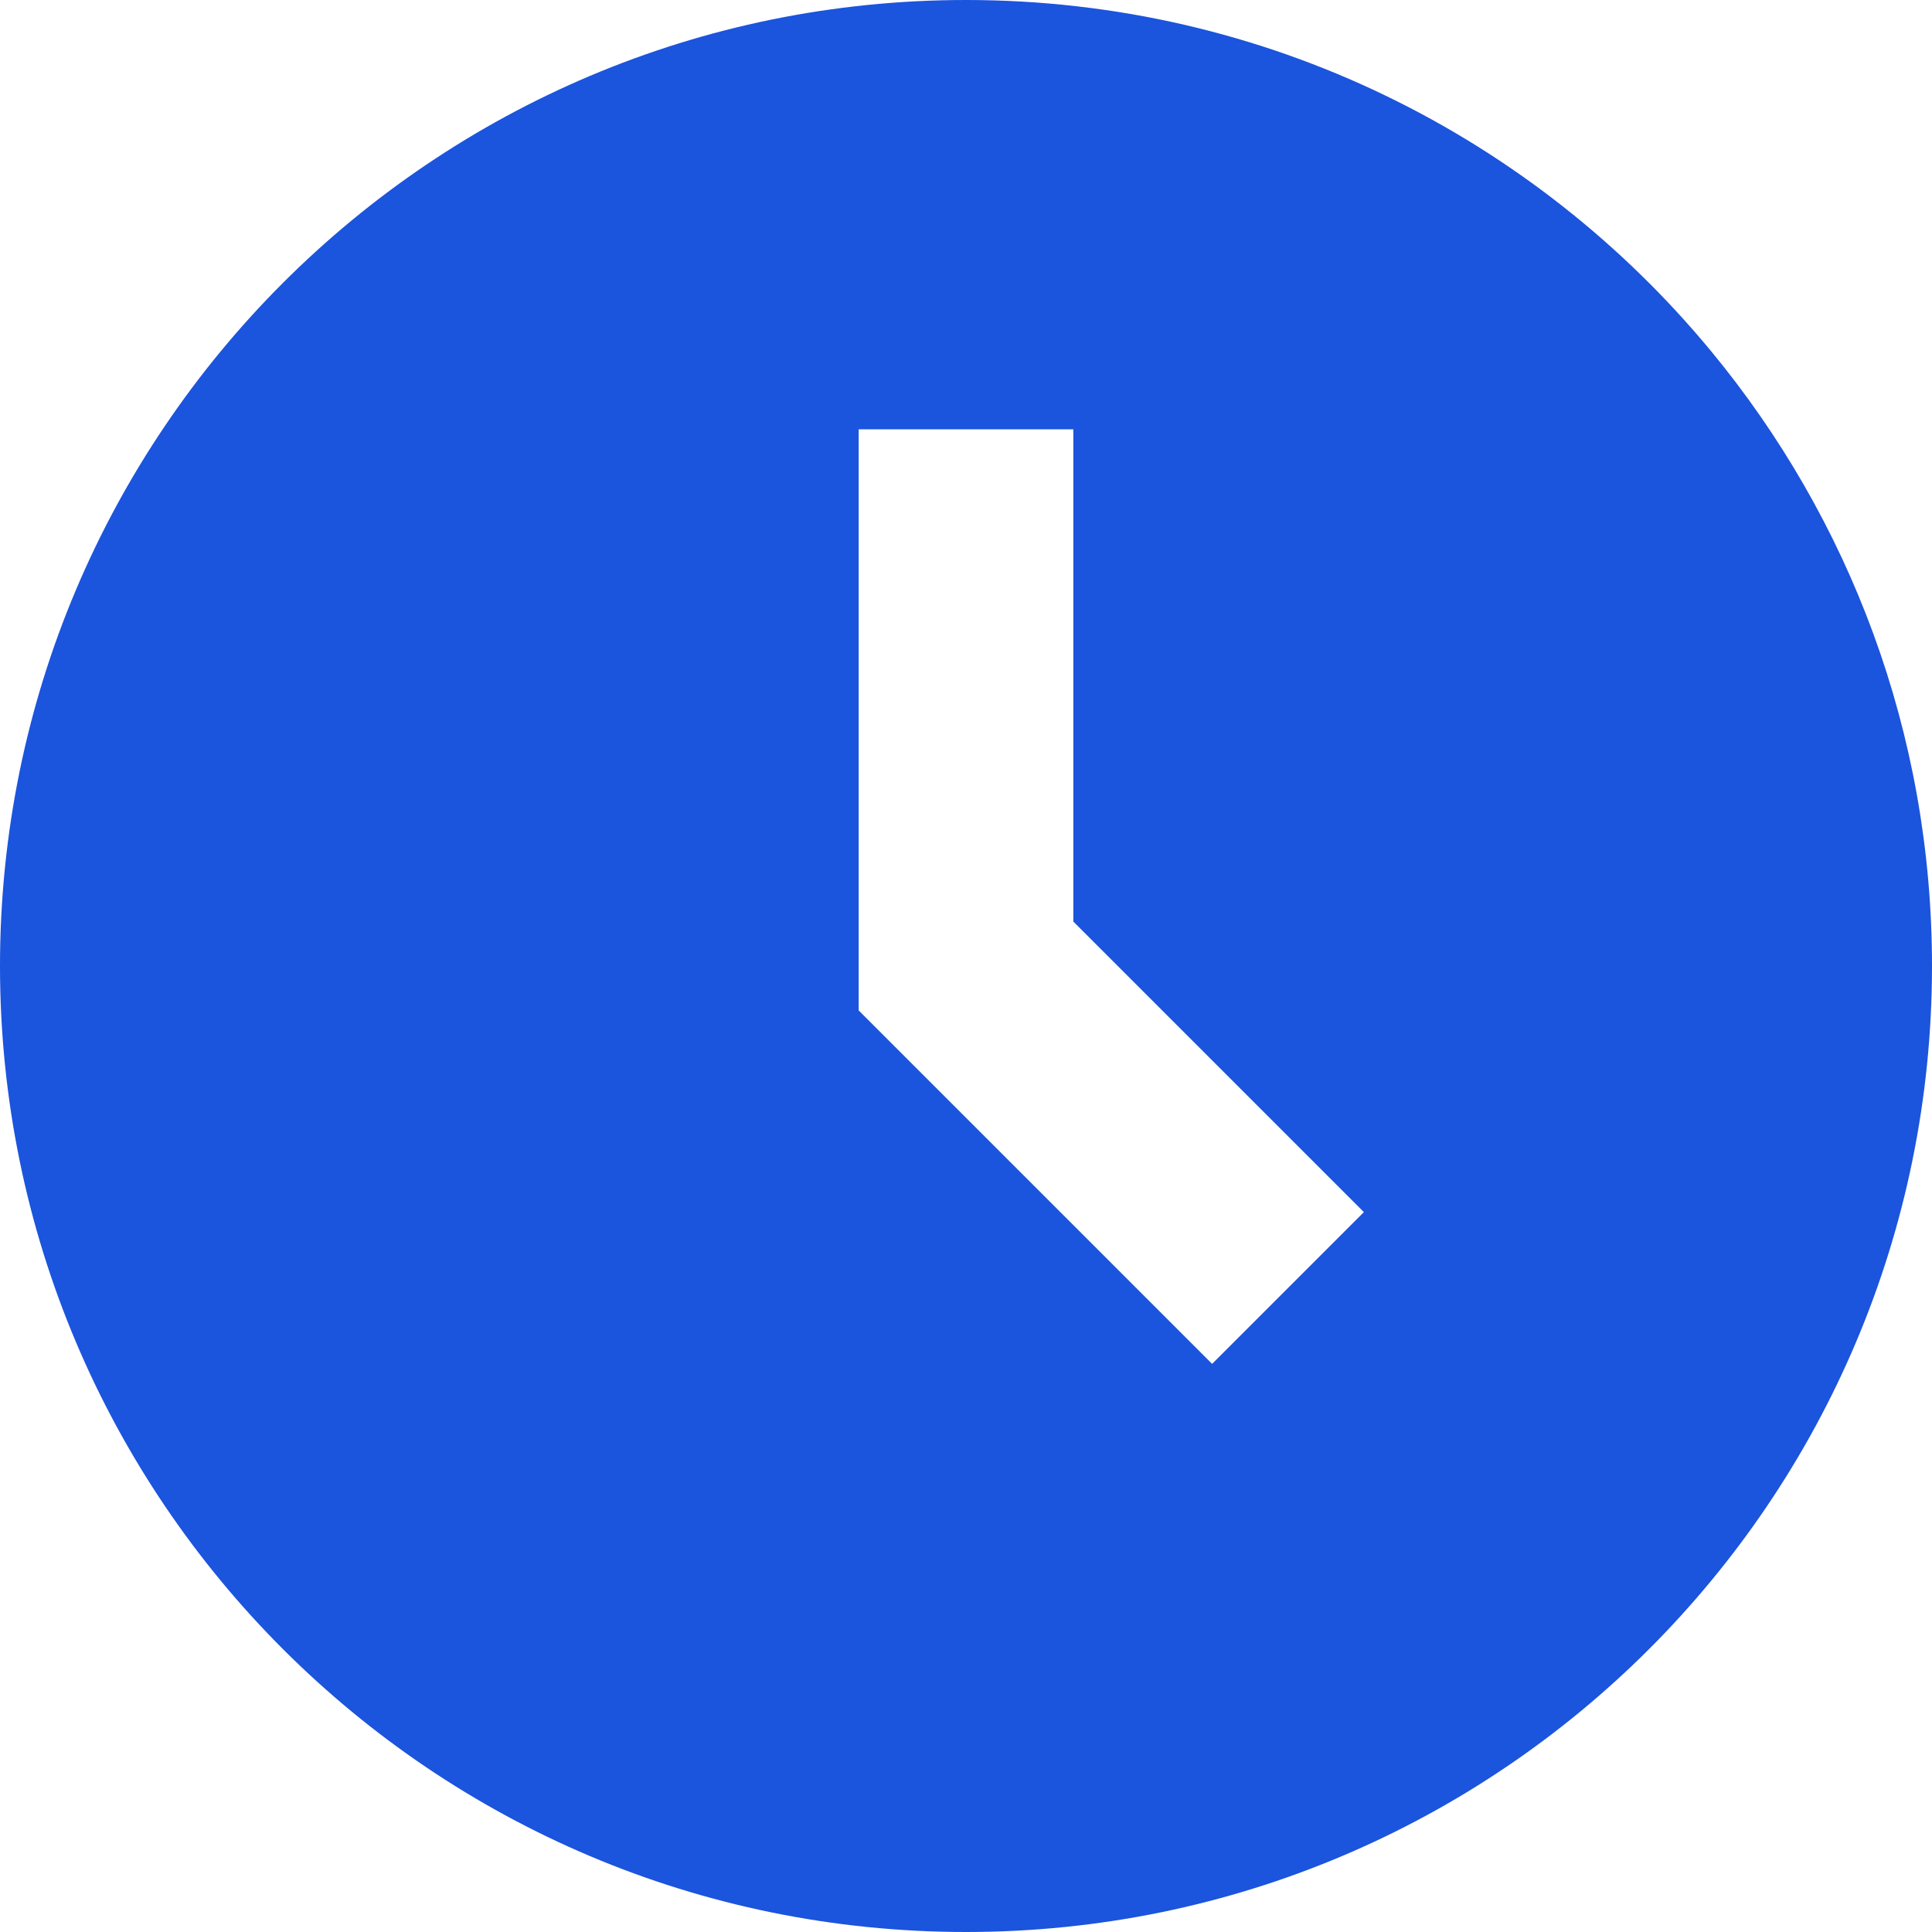 <svg width="18" height="18" viewBox="0 0 18 18" fill="none" xmlns="http://www.w3.org/2000/svg">
<g clip-path="url(#clip0_7928_742)">
<path fill-rule="evenodd" clip-rule="evenodd" d="M9 18C13.971 18 18 13.971 18 9C18 6.824 17.228 4.829 15.943 3.273C14.292 1.274 11.795 0 9 0C4.029 0 0 4.029 0 9C0 13.971 4.029 18 9 18ZM8 4V9V9.414L8.293 9.707L11.293 12.707L12.707 11.293L10 8.586V4H8Z" fill="#1B54DD"/>
</g>
<defs>
<clipPath id="clip0_7928_742">
<rect width="18" height="18" fill="white"/>
</clipPath>
</defs>
</svg>
